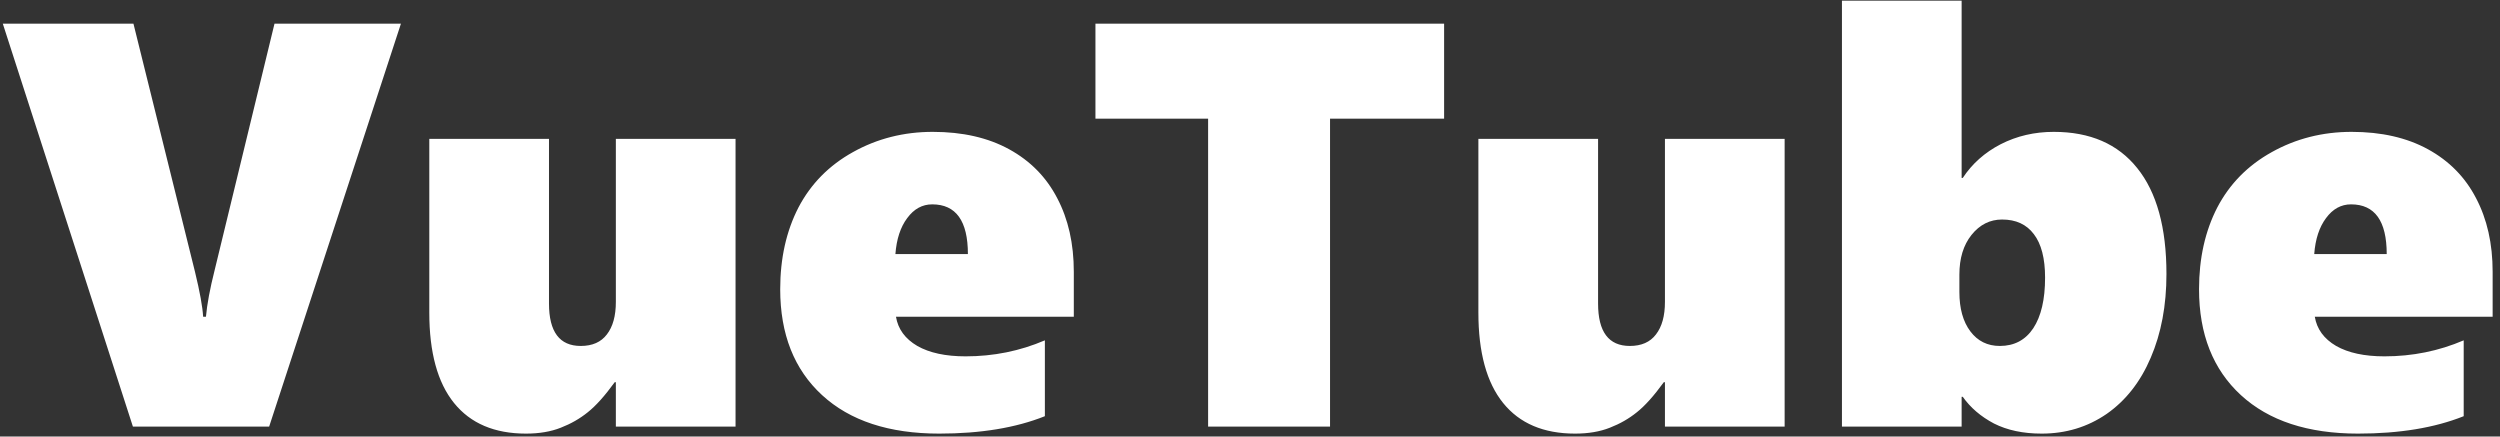 <svg width="252" height="44" viewBox="0 0 252 44" fill="none" xmlns="http://www.w3.org/2000/svg">
<rect x="0" y="0" width="252" height="44" fill="#333333" stroke="none"/>
<path d="M27.131 43H13.396L0.283 2.389H13.452L19.654 27.395C20.145 29.416 20.419 30.926 20.476 31.927H20.759C20.872 30.662 21.165 29.095 21.637 27.226L27.669 2.389H40.413L27.131 43ZM62.078 43V38.525H61.965C60.964 39.904 60.058 40.914 59.246 41.556C58.453 42.198 57.547 42.717 56.527 43.113C55.527 43.51 54.356 43.708 53.016 43.708C49.844 43.708 47.427 42.679 45.766 40.621C44.104 38.563 43.273 35.523 43.273 31.502V14H55.338V30.596C55.338 33.447 56.405 34.872 58.538 34.872C59.709 34.872 60.587 34.485 61.172 33.711C61.776 32.937 62.078 31.842 62.078 30.426V14H74.143V43H62.078ZM90.314 31.927C90.521 33.173 91.239 34.155 92.466 34.872C93.693 35.571 95.317 35.92 97.337 35.92C100.15 35.92 102.812 35.382 105.323 34.306V41.952C102.397 43.123 98.847 43.708 94.675 43.708C89.615 43.708 85.678 42.415 82.865 39.828C80.052 37.242 78.645 33.683 78.645 29.151C78.645 26.036 79.259 23.289 80.486 20.91C81.732 18.531 83.564 16.672 85.981 15.331C88.416 13.972 91.097 13.292 94.023 13.292C97.025 13.292 99.593 13.877 101.727 15.048C103.86 16.218 105.474 17.861 106.569 19.976C107.683 22.09 108.24 24.564 108.24 27.395V31.927H90.314ZM97.564 25.611C97.564 22.27 96.365 20.599 93.967 20.599C92.966 20.599 92.126 21.061 91.446 21.986C90.767 22.893 90.37 24.101 90.257 25.611H97.564ZM134.068 11.961V43H121.777V11.961H110.421V2.389H145.566V11.961H134.068ZM167.826 43V38.525H167.713C166.712 39.904 165.806 40.914 164.994 41.556C164.201 42.198 163.295 42.717 162.275 43.113C161.275 43.51 160.104 43.708 158.764 43.708C155.592 43.708 153.175 42.679 151.514 40.621C149.852 38.563 149.021 35.523 149.021 31.502V14H161.086V30.596C161.086 33.447 162.153 34.872 164.286 34.872C165.457 34.872 166.335 34.485 166.92 33.711C167.524 32.937 167.826 31.842 167.826 30.426V14H179.891V43H167.826ZM218.378 27.622C218.378 30.794 217.849 33.607 216.792 36.062C215.754 38.497 214.271 40.385 212.346 41.726C210.42 43.047 208.239 43.708 205.804 43.708C203.935 43.708 202.33 43.368 200.989 42.688C199.668 41.99 198.62 41.093 197.846 39.998H197.732V43H185.668V0.066H197.732V17.936H197.846C198.79 16.502 200.064 15.369 201.669 14.538C203.293 13.707 205.077 13.292 207.021 13.292C210.684 13.292 213.488 14.51 215.433 16.945C217.396 19.381 218.378 22.94 218.378 27.622ZM206.144 27.99C206.144 26.046 205.766 24.582 205.011 23.601C204.274 22.619 203.208 22.128 201.811 22.128C200.583 22.128 199.554 22.647 198.724 23.686C197.912 24.705 197.506 26.036 197.506 27.679V29.435C197.506 31.096 197.874 32.418 198.61 33.399C199.347 34.381 200.338 34.872 201.584 34.872C203.038 34.872 204.161 34.277 204.954 33.088C205.747 31.88 206.144 30.18 206.144 27.99ZM233.331 31.927C233.539 33.173 234.256 34.155 235.483 34.872C236.711 35.571 238.334 35.92 240.354 35.92C243.168 35.92 245.83 35.382 248.341 34.306V41.952C245.414 43.123 241.865 43.708 237.692 43.708C232.632 43.708 228.696 42.415 225.883 39.828C223.07 37.242 221.663 33.683 221.663 29.151C221.663 26.036 222.277 23.289 223.504 20.91C224.75 18.531 226.581 16.672 228.998 15.331C231.434 13.972 234.115 13.292 237.041 13.292C240.043 13.292 242.611 13.877 244.744 15.048C246.878 16.218 248.492 17.861 249.587 19.976C250.701 22.09 251.258 24.564 251.258 27.395V31.927H233.331ZM240.581 25.611C240.581 22.27 239.382 20.599 236.984 20.599C235.984 20.599 235.144 21.061 234.464 21.986C233.784 22.893 233.388 24.101 233.274 25.611H240.581Z" fill="white"/>
</svg>
